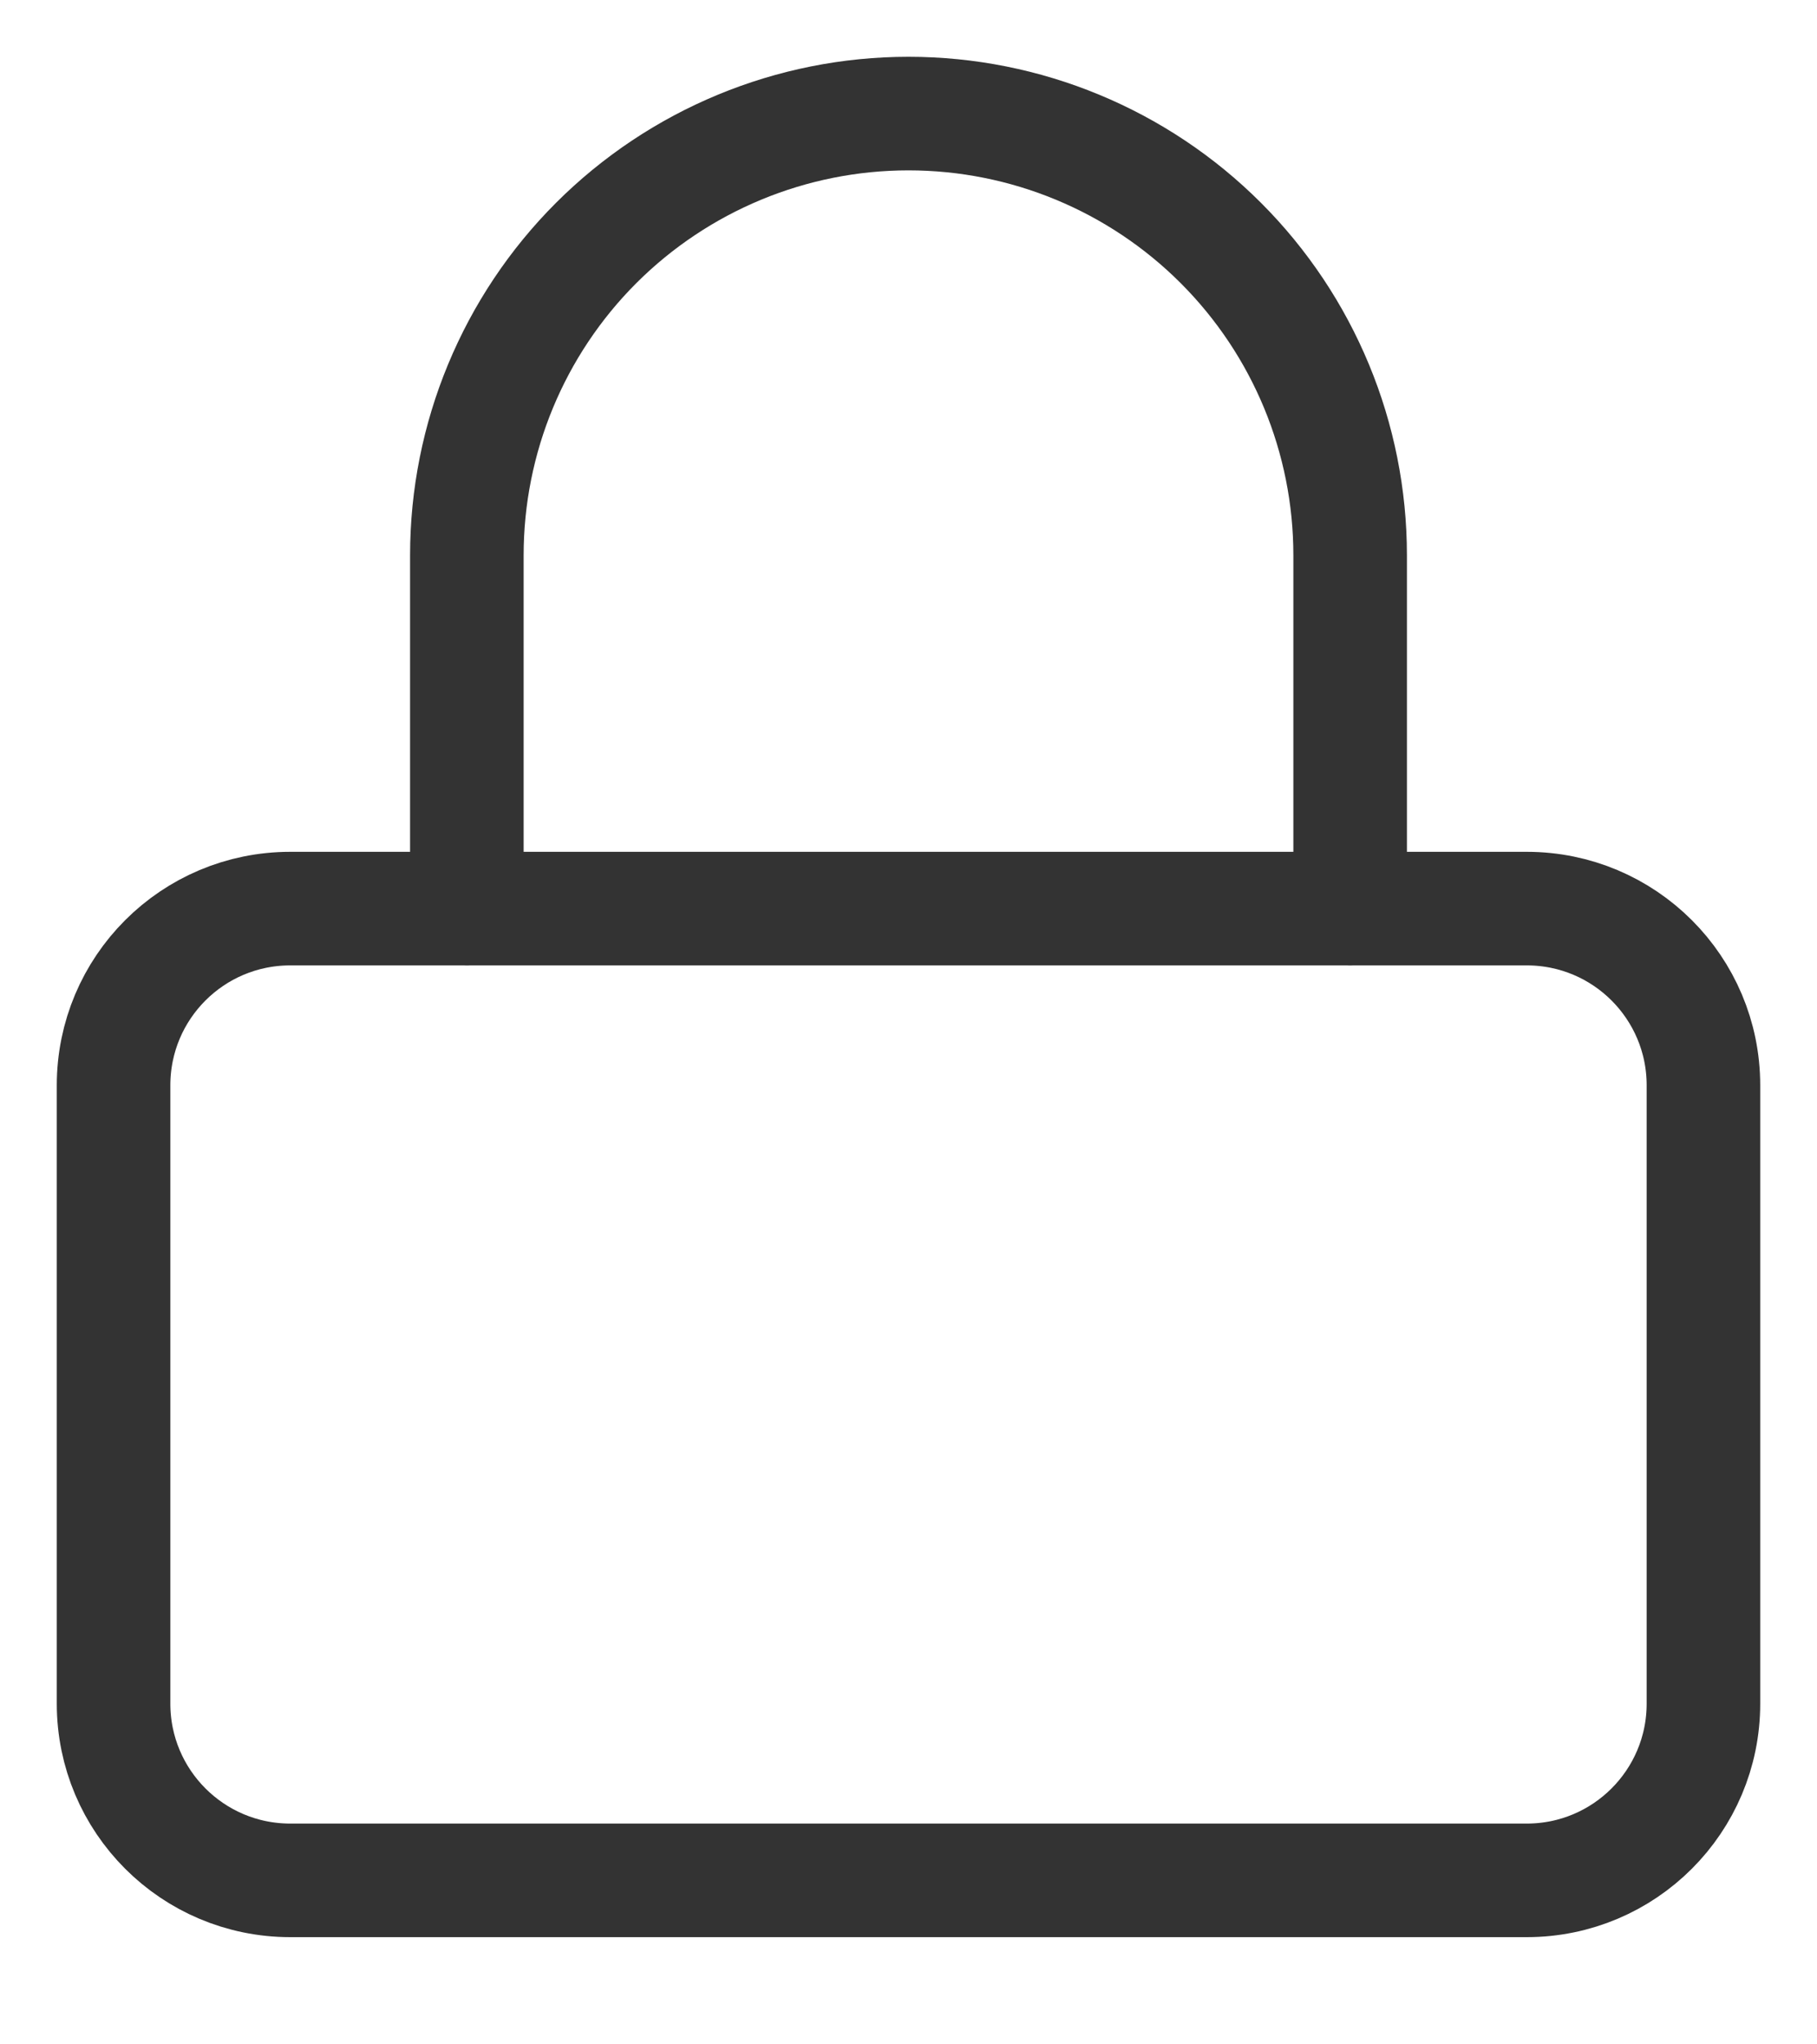 <svg width="16" height="18" viewBox="0 0 16 18" fill="none" xmlns="http://www.w3.org/2000/svg">
<path d="M13.444 8H2.556C1.696 8 1 8.696 1 9.556V15C1 15.859 1.696 16.556 2.556 16.556H13.444C14.304 16.556 15 15.859 15 15V9.556C15 8.696 14.304 8 13.444 8Z" stroke="#333333" stroke-linecap="round" stroke-linejoin="round"/>
<path d="M4.111 8V4.889C4.111 3.857 4.521 2.868 5.25 2.139C5.98 1.41 6.969 1 8 1C9.032 1 10.021 1.41 10.75 2.139C11.479 2.868 11.889 3.857 11.889 4.889V8" stroke="#333333" stroke-linecap="round" stroke-linejoin="round"/>
</svg>
